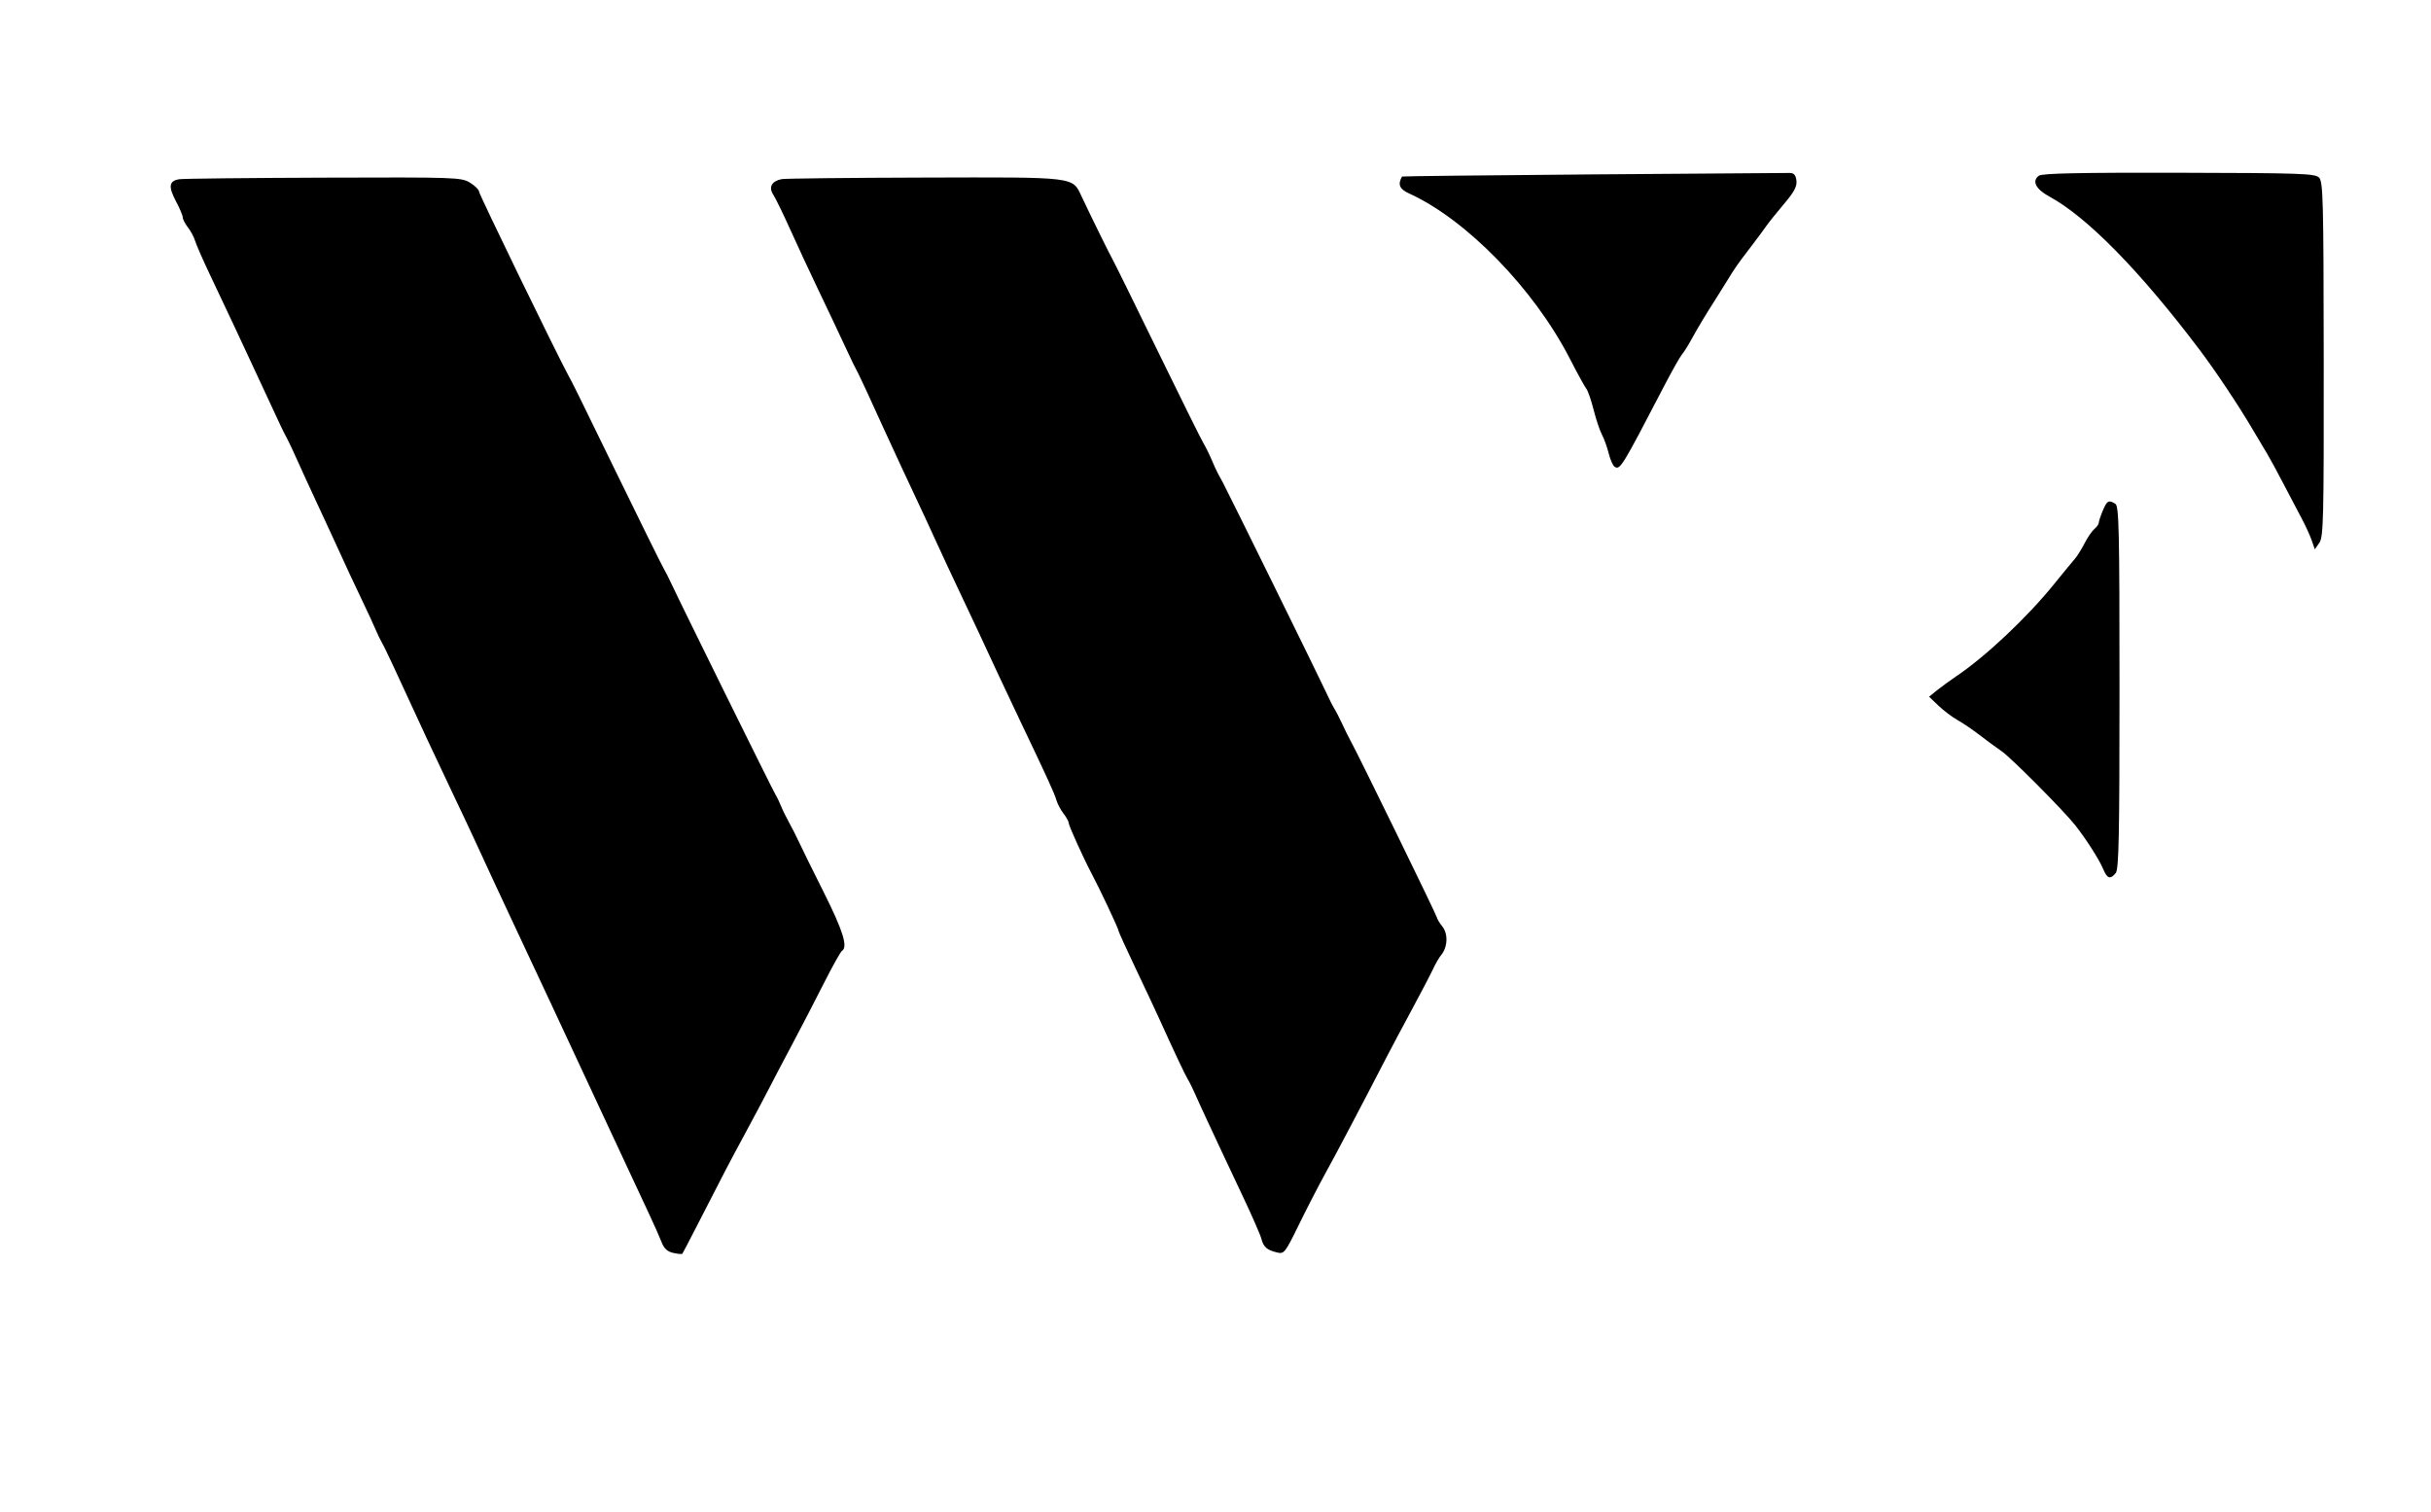 <svg id="svg" version="1.1" width="878" height="546" viewBox="0 0 878 546" xmlns="http://www.w3.org/2000/svg"><path d="M575.500 62.987 C 537.550 63.288,506.440 63.639,506.367 63.767 C 504.753 66.584,505.451 68.301,508.832 69.831 C 529.560 79.213,554.017 104.329,566.964 129.528 C 569.708 134.869,572.402 139.780,572.952 140.442 C 573.501 141.104,574.685 144.538,575.584 148.073 C 576.482 151.608,577.830 155.625,578.579 157.000 C 579.329 158.375,580.417 161.394,580.998 163.708 C 581.579 166.022,582.535 168.213,583.123 168.576 C 585.143 169.825,585.663 168.979,600.996 139.500 C 603.857 134.000,606.775 128.825,607.482 128.000 C 608.189 127.175,609.749 124.700,610.950 122.500 C 613.166 118.439,615.885 113.908,619.500 108.252 C 620.600 106.531,622.400 103.654,623.500 101.860 C 626.773 96.520,627.303 95.757,632.000 89.622 C 634.475 86.390,637.147 82.790,637.939 81.622 C 638.730 80.455,641.572 76.914,644.255 73.752 C 647.973 69.371,649.058 67.350,648.817 65.252 C 648.590 63.285,647.929 62.491,646.500 62.470 C 645.400 62.454,613.450 62.686,575.500 62.987 M736.383 63.462 C 733.758 65.381,735.225 68.303,740.160 70.982 C 753.842 78.408,773.020 97.985,794.511 126.461 C 800.252 134.069,808.501 146.448,813.528 155.000 C 815.630 158.575,818.041 162.625,818.887 164.000 C 819.732 165.375,822.296 170.100,824.584 174.500 C 826.873 178.900,829.868 184.592,831.239 187.148 C 832.611 189.705,834.251 193.281,834.884 195.096 L 836.034 198.396 837.677 196.050 C 839.162 193.931,839.314 187.523,839.256 129.733 C 839.197 71.966,839.032 65.604,837.559 64.131 C 836.098 62.670,830.812 62.489,786.955 62.396 C 750.992 62.319,737.558 62.603,736.383 63.462 M64.835 64.728 C 61.040 65.281,60.702 67.334,63.530 72.652 C 64.889 75.207,66.000 77.845,66.000 78.514 C 66.000 79.183,66.838 80.803,67.862 82.115 C 68.887 83.427,70.060 85.625,70.470 87.000 C 70.879 88.375,73.242 93.775,75.721 99.000 C 82.933 114.202,87.980 124.952,91.684 133.000 C 95.057 140.328,99.090 148.990,101.461 154.000 C 102.112 155.375,103.136 157.400,103.736 158.500 C 104.335 159.600,106.027 163.200,107.495 166.500 C 108.963 169.800,111.747 175.875,113.682 180.000 C 115.617 184.125,118.223 189.750,119.473 192.500 C 123.932 202.308,129.174 213.578,131.566 218.500 C 132.902 221.250,134.662 225.075,135.478 227.000 C 136.293 228.925,137.372 231.175,137.876 232.000 C 138.379 232.825,140.245 236.650,142.023 240.500 C 143.800 244.350,146.504 250.200,148.033 253.500 C 149.561 256.800,152.477 263.100,154.513 267.500 C 156.550 271.900,160.475 280.225,163.237 286.000 C 165.999 291.775,169.501 299.200,171.019 302.500 C 175.673 312.618,181.048 324.201,184.012 330.500 C 189.547 342.262,196.269 356.615,199.702 364.000 C 205.036 375.475,208.442 382.781,212.288 391.000 C 214.219 395.125,217.469 402.100,219.511 406.500 C 224.572 417.408,230.492 430.092,234.443 438.500 C 236.252 442.350,238.287 446.936,238.964 448.692 C 239.845 450.976,241.040 452.070,243.169 452.537 C 244.805 452.896,246.273 453.035,246.431 452.845 C 246.590 452.655,248.907 448.225,251.580 443.000 C 261.858 422.913,263.284 420.182,269.062 409.500 C 272.336 403.450,276.160 396.250,277.562 393.500 C 278.964 390.750,282.744 383.550,285.963 377.500 C 289.181 371.450,294.370 361.440,297.493 355.256 C 300.616 349.072,303.583 343.758,304.086 343.447 C 306.309 342.073,304.492 336.205,297.554 322.360 C 293.459 314.187,289.385 305.925,288.500 304.000 C 287.616 302.075,286.030 298.948,284.975 297.050 C 283.920 295.153,282.600 292.453,282.043 291.050 C 281.485 289.648,280.603 287.825,280.081 287.000 C 279.112 285.465,245.483 217.324,242.574 211.000 C 241.689 209.075,240.317 206.375,239.526 205.000 C 238.734 203.625,231.289 188.550,222.981 171.500 C 207.829 140.403,207.232 139.194,205.226 135.500 C 200.833 127.410,173.000 70.123,173.000 69.171 C 173.000 68.511,171.537 67.076,169.750 65.982 C 166.611 64.062,164.807 64.000,117.000 64.167 C 89.775 64.262,66.301 64.515,64.835 64.728 M282.323 64.696 C 278.717 65.398,277.512 67.606,279.269 70.288 C 280.098 71.553,282.891 77.292,285.476 83.043 C 288.061 88.795,292.660 98.675,295.695 105.000 C 298.730 111.325,302.563 119.425,304.212 123.000 C 305.861 126.575,307.613 130.287,308.105 131.250 C 308.597 132.212,309.403 133.787,309.895 134.750 C 310.908 136.730,315.451 146.555,319.491 155.500 C 320.981 158.800,323.786 164.875,325.724 169.000 C 333.098 184.698,335.885 190.689,338.516 196.500 C 340.010 199.800,343.472 207.225,346.210 213.000 C 351.568 224.301,355.631 232.980,360.020 242.500 C 361.542 245.800,365.256 253.675,368.275 260.000 C 378.284 280.971,380.803 286.476,381.542 289.000 C 381.945 290.375,383.113 292.573,384.138 293.885 C 385.162 295.197,386.000 296.738,386.000 297.310 C 386.000 298.238,391.464 310.292,394.244 315.500 C 397.195 321.026,404.000 335.499,404.000 336.249 C 404.000 336.579,406.747 342.621,410.106 349.675 C 413.464 356.729,417.331 364.975,418.700 368.000 C 424.091 379.914,428.178 388.570,429.087 390.000 C 429.611 390.825,430.729 393.075,431.570 395.000 C 432.412 396.925,434.470 401.425,436.145 405.000 C 437.820 408.575,440.026 413.300,441.047 415.500 C 442.069 417.700,445.617 425.236,448.933 432.247 C 452.248 439.258,455.238 446.102,455.578 447.456 C 456.316 450.395,457.587 451.506,461.200 452.369 C 463.796 452.988,464.100 452.602,469.161 442.256 C 472.054 436.340,476.412 427.900,478.844 423.500 C 482.668 416.582,491.187 400.402,501.220 381.000 C 502.784 377.975,506.737 370.550,510.004 364.500 C 513.271 358.450,516.677 351.925,517.572 350.000 C 518.467 348.075,519.768 345.825,520.462 345.000 C 522.846 342.170,523.076 337.367,520.959 334.674 C 519.881 333.305,519.000 331.866,519.000 331.477 C 519.000 330.804,490.127 271.683,487.755 267.500 C 487.131 266.400,485.790 263.700,484.775 261.500 C 483.759 259.300,482.489 256.825,481.952 256.000 C 481.414 255.175,480.049 252.475,478.917 250.000 C 476.760 245.283,443.635 177.965,441.767 174.500 C 441.173 173.400,440.319 171.825,439.869 171.000 C 439.419 170.175,438.389 167.925,437.580 166.000 C 436.771 164.075,435.433 161.375,434.606 160.000 C 433.779 158.625,426.303 143.550,417.993 126.500 C 409.682 109.450,402.364 94.600,401.730 93.500 C 400.649 91.625,394.385 78.891,390.640 70.956 C 387.253 63.780,388.956 63.984,333.846 64.136 C 306.706 64.211,283.520 64.463,282.323 64.696 M759.449 184.468 C 758.652 186.375,758.000 188.345,758.000 188.845 C 758.000 189.346,757.292 190.343,756.427 191.061 C 755.562 191.779,753.968 194.102,752.885 196.225 C 751.803 198.347,750.241 200.852,749.416 201.791 C 748.590 202.731,745.183 206.875,741.844 211.000 C 732.063 223.083,717.115 237.162,706.500 244.288 C 704.300 245.765,701.199 248.022,699.609 249.305 L 696.719 251.636 700.109 254.877 C 701.974 256.659,705.075 258.999,707.000 260.076 C 708.925 261.154,712.525 263.600,715.000 265.513 C 717.475 267.425,721.075 270.068,723.000 271.385 C 726.317 273.655,745.250 292.704,749.471 298.018 C 753.233 302.754,758.158 310.442,759.524 313.712 C 761.063 317.394,762.117 317.769,764.128 315.346 C 765.260 313.982,765.500 302.258,765.500 248.310 C 765.500 191.280,765.308 182.806,764.000 181.979 C 761.597 180.460,760.983 180.796,759.449 184.468 " stroke="none" fill="black" fill-rule="evenodd"/></svg>